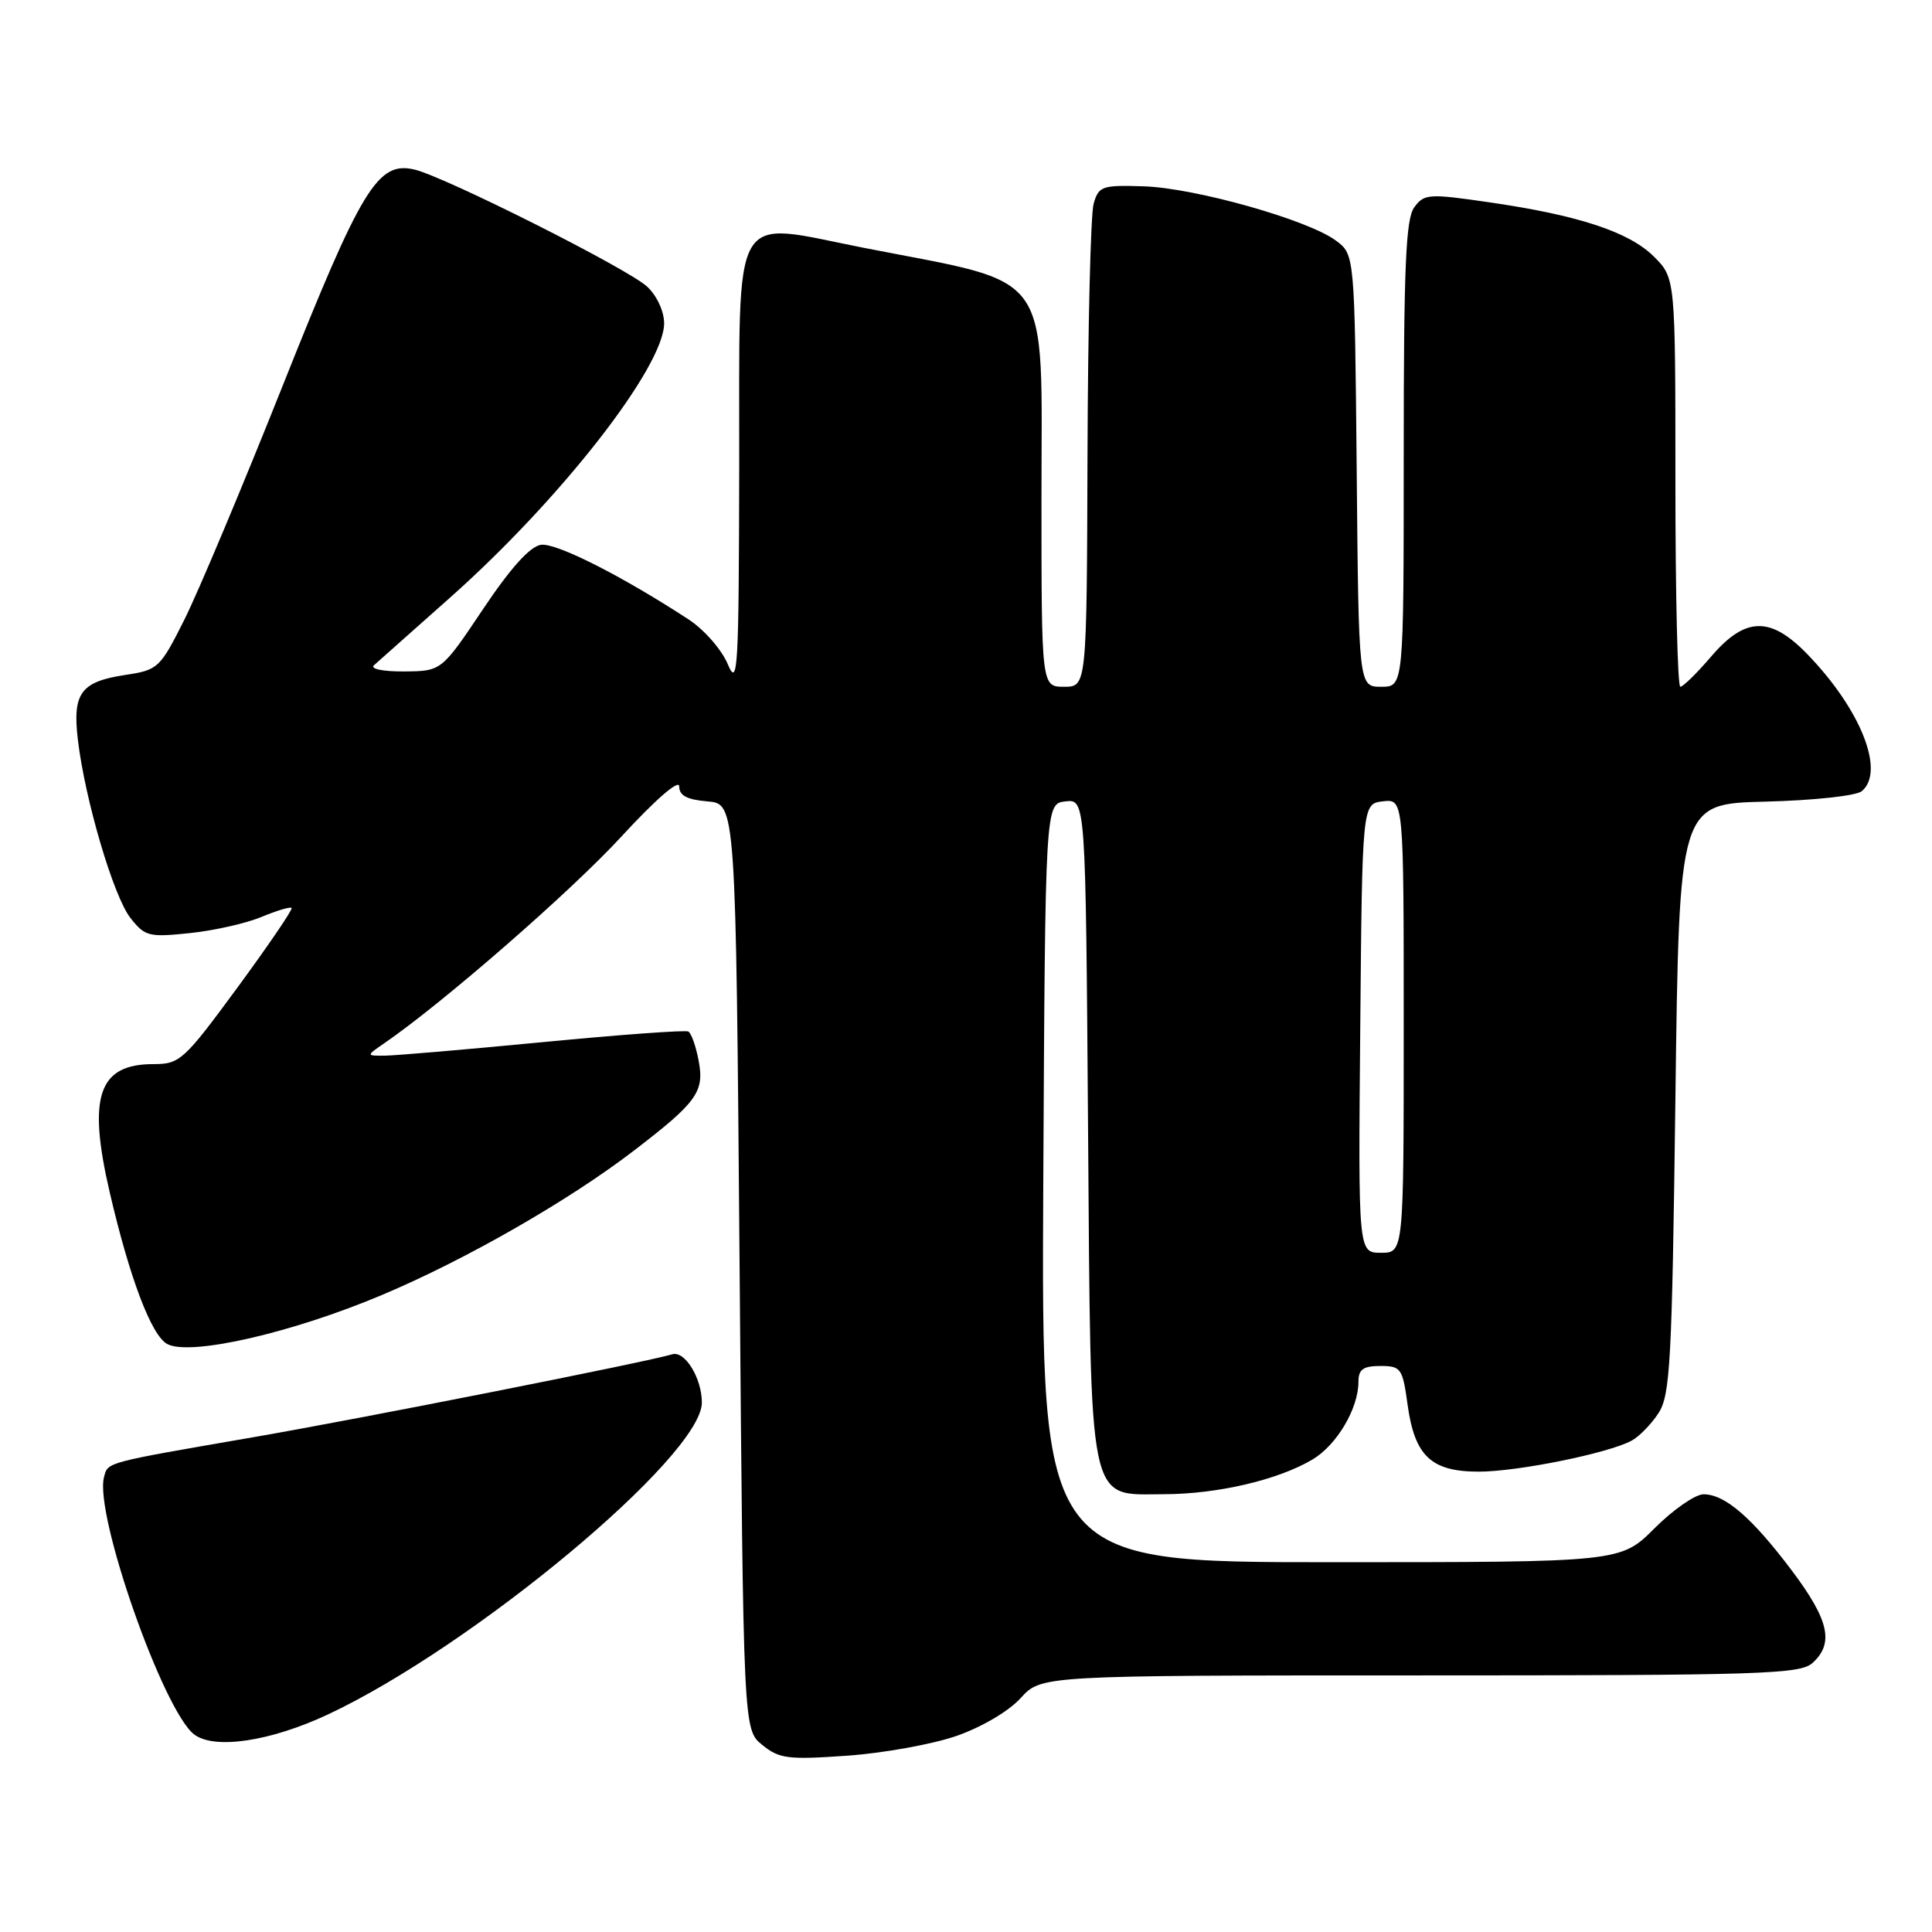 <?xml version="1.0" encoding="UTF-8" standalone="no"?>
<!DOCTYPE svg PUBLIC "-//W3C//DTD SVG 1.1//EN" "http://www.w3.org/Graphics/SVG/1.1/DTD/svg11.dtd" >
<svg xmlns="http://www.w3.org/2000/svg" xmlns:xlink="http://www.w3.org/1999/xlink" version="1.1" viewBox="0 0 256 256">
 <g >
 <path fill="currentColor"
d=" M 126.74 230.02 C 130.05 228.87 133.66 226.75 135.24 225.01 C 137.97 222.00 137.97 222.00 188.16 222.00 C 233.45 222.00 238.52 221.84 240.17 220.35 C 243.05 217.74 242.36 214.67 237.43 208.11 C 232.15 201.10 228.57 198.00 225.73 198.00 C 224.64 198.00 221.71 200.03 219.24 202.50 C 214.74 207.00 214.74 207.00 176.36 207.00 C 137.98 207.00 137.98 207.00 138.24 156.75 C 138.50 106.50 138.50 106.50 141.17 106.19 C 143.85 105.88 143.85 105.88 144.17 149.24 C 144.56 200.47 144.05 198.01 154.27 197.99 C 161.32 197.97 169.31 196.11 173.88 193.41 C 177.12 191.50 180.00 186.65 180.00 183.10 C 180.00 181.45 180.62 181.00 182.91 181.00 C 185.64 181.00 185.85 181.30 186.51 186.11 C 187.45 192.94 189.64 195.00 195.94 195.00 C 201.09 195.00 213.05 192.58 216.19 190.90 C 217.18 190.37 218.79 188.73 219.75 187.26 C 221.32 184.87 221.55 180.53 222.00 145.55 C 222.50 106.50 222.50 106.50 233.94 106.22 C 240.27 106.06 245.96 105.45 246.69 104.84 C 249.84 102.23 246.55 93.96 239.44 86.64 C 234.57 81.63 231.25 81.72 226.73 87.00 C 224.85 89.20 223.01 91.00 222.65 91.00 C 222.29 91.00 222.00 78.82 222.00 63.92 C 222.00 36.85 222.00 36.85 219.16 34.01 C 215.88 30.73 209.15 28.51 197.23 26.79 C 189.30 25.64 188.70 25.68 187.39 27.48 C 186.27 29.01 186.00 35.42 186.00 60.19 C 186.00 91.00 186.00 91.00 183.02 91.00 C 180.03 91.00 180.03 91.00 179.77 62.36 C 179.50 33.71 179.50 33.71 177.00 31.87 C 173.29 29.12 158.35 24.91 151.57 24.69 C 146.02 24.51 145.58 24.66 144.91 27.00 C 144.52 28.38 144.15 43.34 144.10 60.25 C 144.00 91.00 144.00 91.00 141.00 91.00 C 138.00 91.00 138.00 91.00 138.00 66.07 C 138.00 35.21 139.84 37.81 114.47 32.84 C 96.59 29.33 98.01 26.84 97.95 61.77 C 97.90 88.86 97.77 91.19 96.43 88.00 C 95.62 86.07 93.29 83.41 91.23 82.07 C 82.36 76.28 73.69 71.90 71.68 72.19 C 70.23 72.40 67.66 75.25 64.00 80.72 C 58.50 88.93 58.50 88.93 53.55 88.97 C 50.74 88.99 49.01 88.63 49.55 88.15 C 50.07 87.68 54.60 83.65 59.61 79.21 C 74.25 66.22 88.00 48.61 88.00 42.84 C 88.00 41.26 87.04 39.18 85.75 37.98 C 83.21 35.61 58.89 23.38 54.89 22.46 C 50.05 21.34 47.91 24.87 37.50 51.00 C 32.14 64.47 26.25 78.48 24.42 82.13 C 21.21 88.53 20.94 88.78 16.63 89.43 C 10.70 90.32 9.58 91.84 10.32 98.03 C 11.26 105.97 15.04 118.78 17.28 121.63 C 19.20 124.08 19.73 124.21 25.16 123.64 C 28.37 123.31 32.63 122.34 34.65 121.50 C 36.66 120.66 38.46 120.12 38.64 120.31 C 38.82 120.49 35.60 125.22 31.49 130.82 C 24.36 140.52 23.83 141.00 20.33 141.00 C 13.04 141.00 11.58 145.27 14.54 158.00 C 17.18 169.36 20.06 176.96 22.16 178.09 C 25.19 179.71 38.71 176.62 50.64 171.58 C 61.72 166.91 75.38 159.08 84.00 152.46 C 92.35 146.06 93.35 144.67 92.58 140.58 C 92.22 138.65 91.60 136.90 91.21 136.68 C 90.82 136.47 82.17 137.10 72.00 138.08 C 61.83 139.06 52.38 139.87 51.00 139.88 C 48.50 139.90 48.50 139.90 50.97 138.20 C 58.72 132.87 75.67 118.10 82.31 110.88 C 86.85 105.94 90.00 103.21 90.00 104.20 C 90.00 105.42 91.03 105.96 93.75 106.19 C 97.50 106.50 97.50 106.50 98.00 167.84 C 98.50 229.18 98.50 229.18 101.00 231.21 C 103.24 233.04 104.40 233.19 112.24 232.64 C 117.05 232.30 123.58 231.12 126.74 230.02 Z  M 43.42 227.19 C 62.70 218.16 93.00 192.90 93.00 185.85 C 93.00 182.62 90.75 178.95 89.08 179.45 C 85.68 180.48 47.70 188.00 33.50 190.45 C 13.72 193.87 14.31 193.72 13.78 195.74 C 12.49 200.67 21.64 226.73 25.74 229.83 C 28.42 231.85 35.81 230.75 43.42 227.19 Z  M 180.24 136.25 C 180.50 106.50 180.50 106.50 183.25 106.18 C 186.00 105.87 186.00 105.87 186.00 135.93 C 186.00 166.00 186.00 166.00 182.99 166.00 C 179.97 166.00 179.97 166.00 180.24 136.25 Z "/>
</g>
</svg>